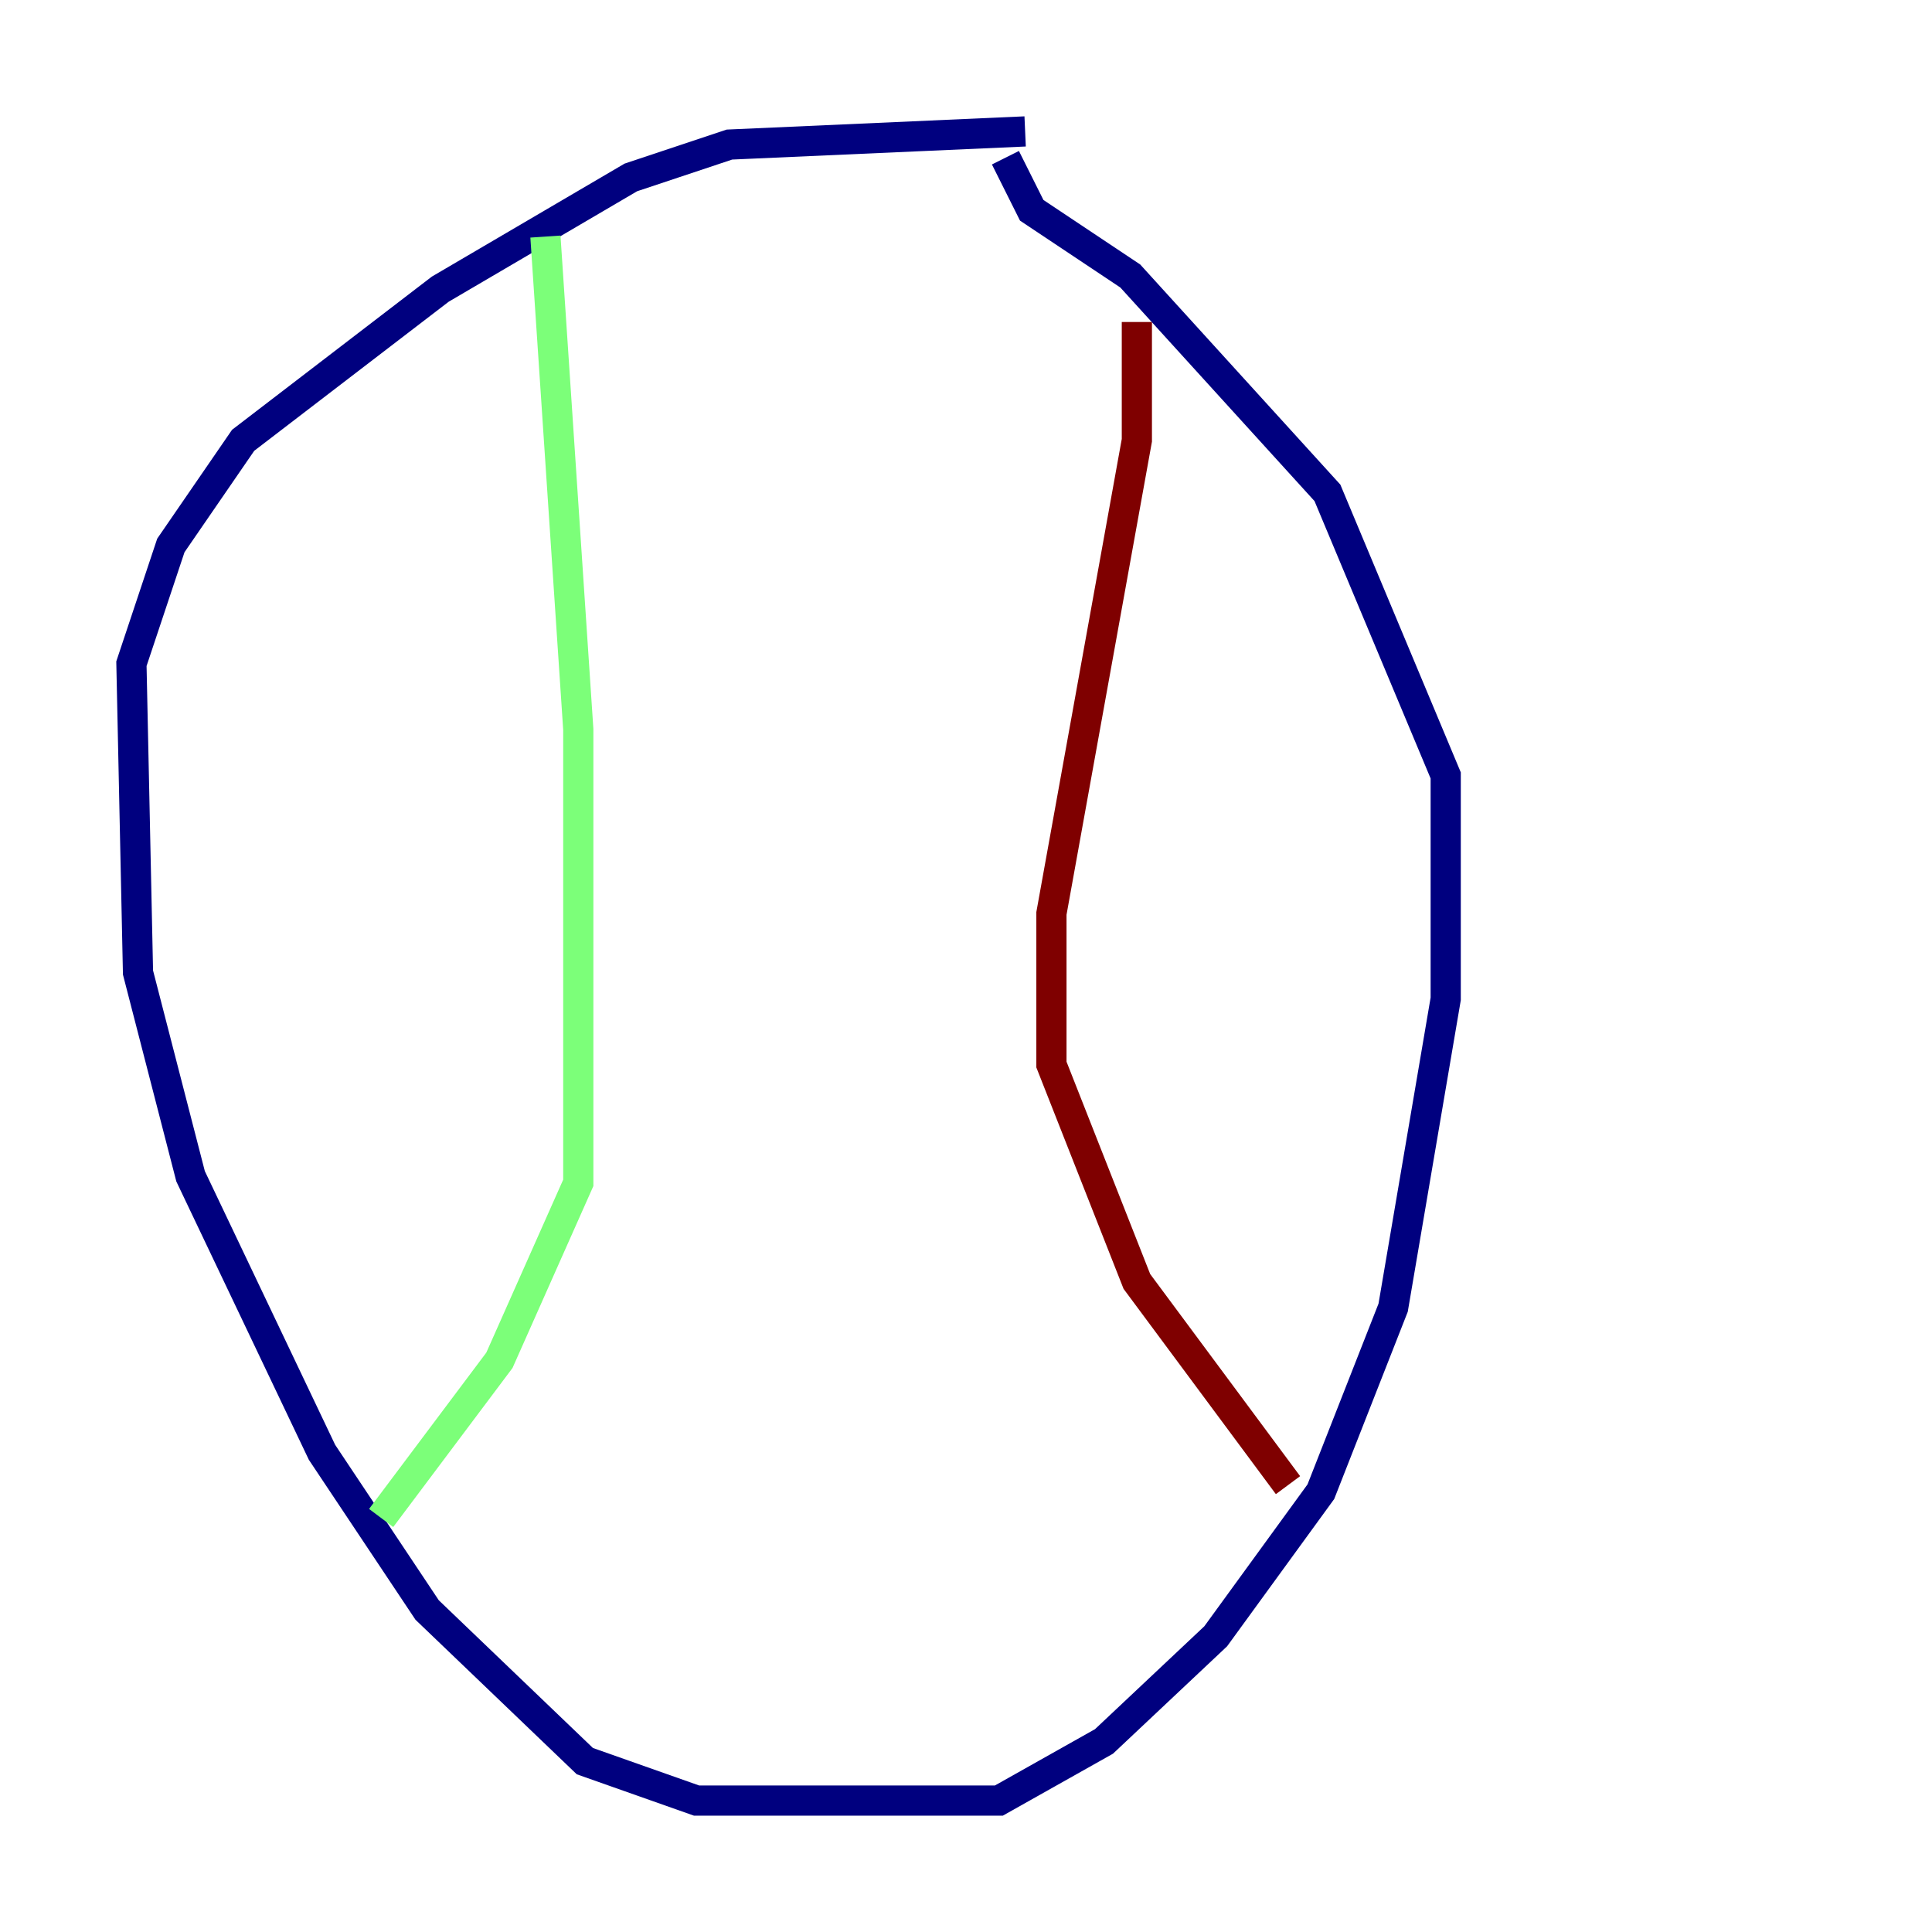 <?xml version="1.0" encoding="utf-8" ?>
<svg baseProfile="tiny" height="128" version="1.2" viewBox="0,0,128,128" width="128" xmlns="http://www.w3.org/2000/svg" xmlns:ev="http://www.w3.org/2001/xml-events" xmlns:xlink="http://www.w3.org/1999/xlink"><defs /><polyline fill="none" points="67.918,8.707 48.327,9.578 41.796,11.755 29.17,19.157 16.109,29.17 11.32,36.136 8.707,43.973 9.143,64.435 12.626,77.932 21.333,96.218 28.299,106.667 38.748,116.68 46.15,119.293 66.177,119.293 73.143,115.374 80.544,108.408 87.51,98.83 92.299,86.639 95.782,66.177 95.782,51.374 87.946,32.653 74.884,18.286 68.354,13.932 66.612,10.449" stroke="#00007f" stroke-width="2" /><polyline fill="none" points="36.136,15.674 38.313,48.327 38.313,78.367 33.088,90.122 25.252,100.571" stroke="#7cff79" stroke-width="2" /><polyline fill="none" points="75.32,21.333 75.32,29.17 69.66,60.517 69.66,70.531 75.32,84.898 85.333,98.395" stroke="#7f0000" stroke-width="2" /></svg>
